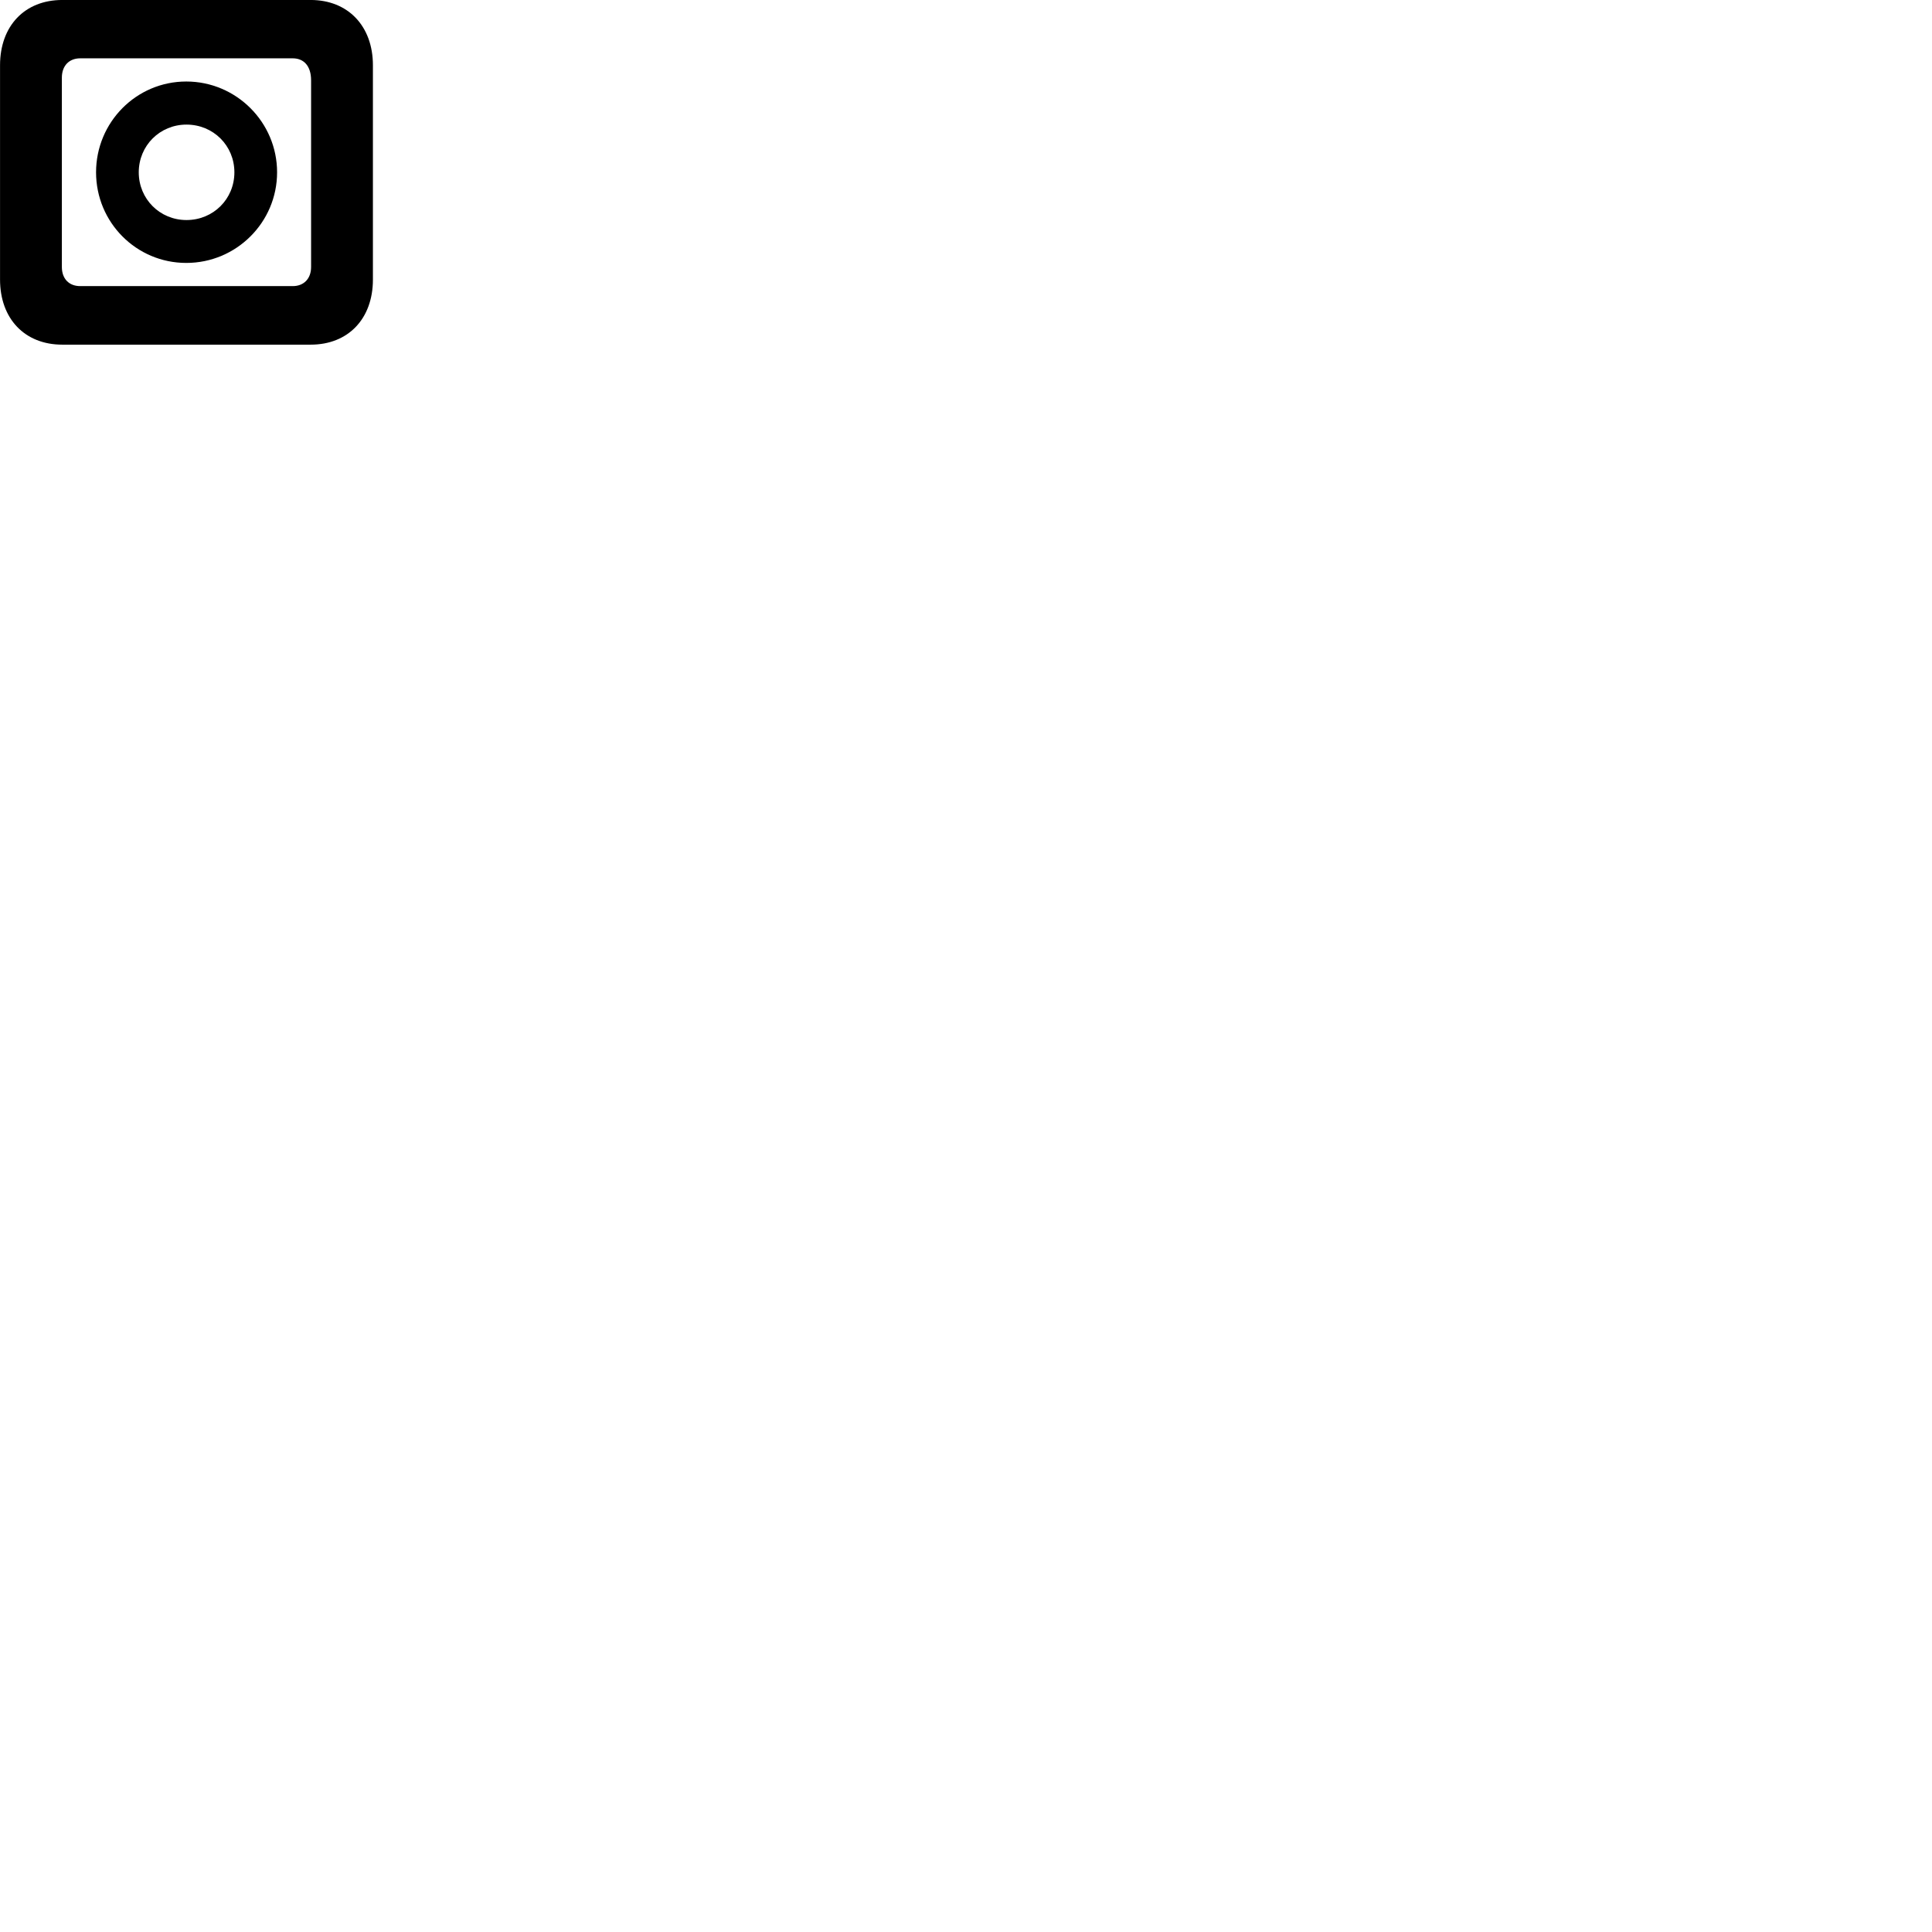 
        <svg xmlns="http://www.w3.org/2000/svg" viewBox="0 0 100 100">
            <path d="M0.002 14.469C0.002 16.499 1.282 17.839 3.222 17.839H16.082C18.022 17.839 19.302 16.499 19.302 14.469V3.379C19.302 1.339 18.002 -0.001 16.082 -0.001H3.222C1.282 -0.001 0.002 1.339 0.002 3.379ZM3.202 13.819V4.019C3.202 3.409 3.572 3.019 4.152 3.019H15.152C15.722 3.019 16.102 3.409 16.102 4.159V13.819C16.102 14.429 15.722 14.809 15.152 14.809H4.152C3.572 14.809 3.202 14.429 3.202 13.819ZM9.642 13.609C12.232 13.609 14.342 11.509 14.342 8.919C14.342 6.329 12.232 4.219 9.642 4.219C7.052 4.219 4.972 6.329 4.972 8.919C4.972 11.509 7.052 13.609 9.642 13.609ZM9.652 11.389C8.272 11.389 7.182 10.299 7.182 8.919C7.182 7.539 8.272 6.449 9.652 6.449C11.042 6.449 12.132 7.539 12.132 8.919C12.132 10.299 11.042 11.389 9.652 11.389Z" />
        </svg>
    